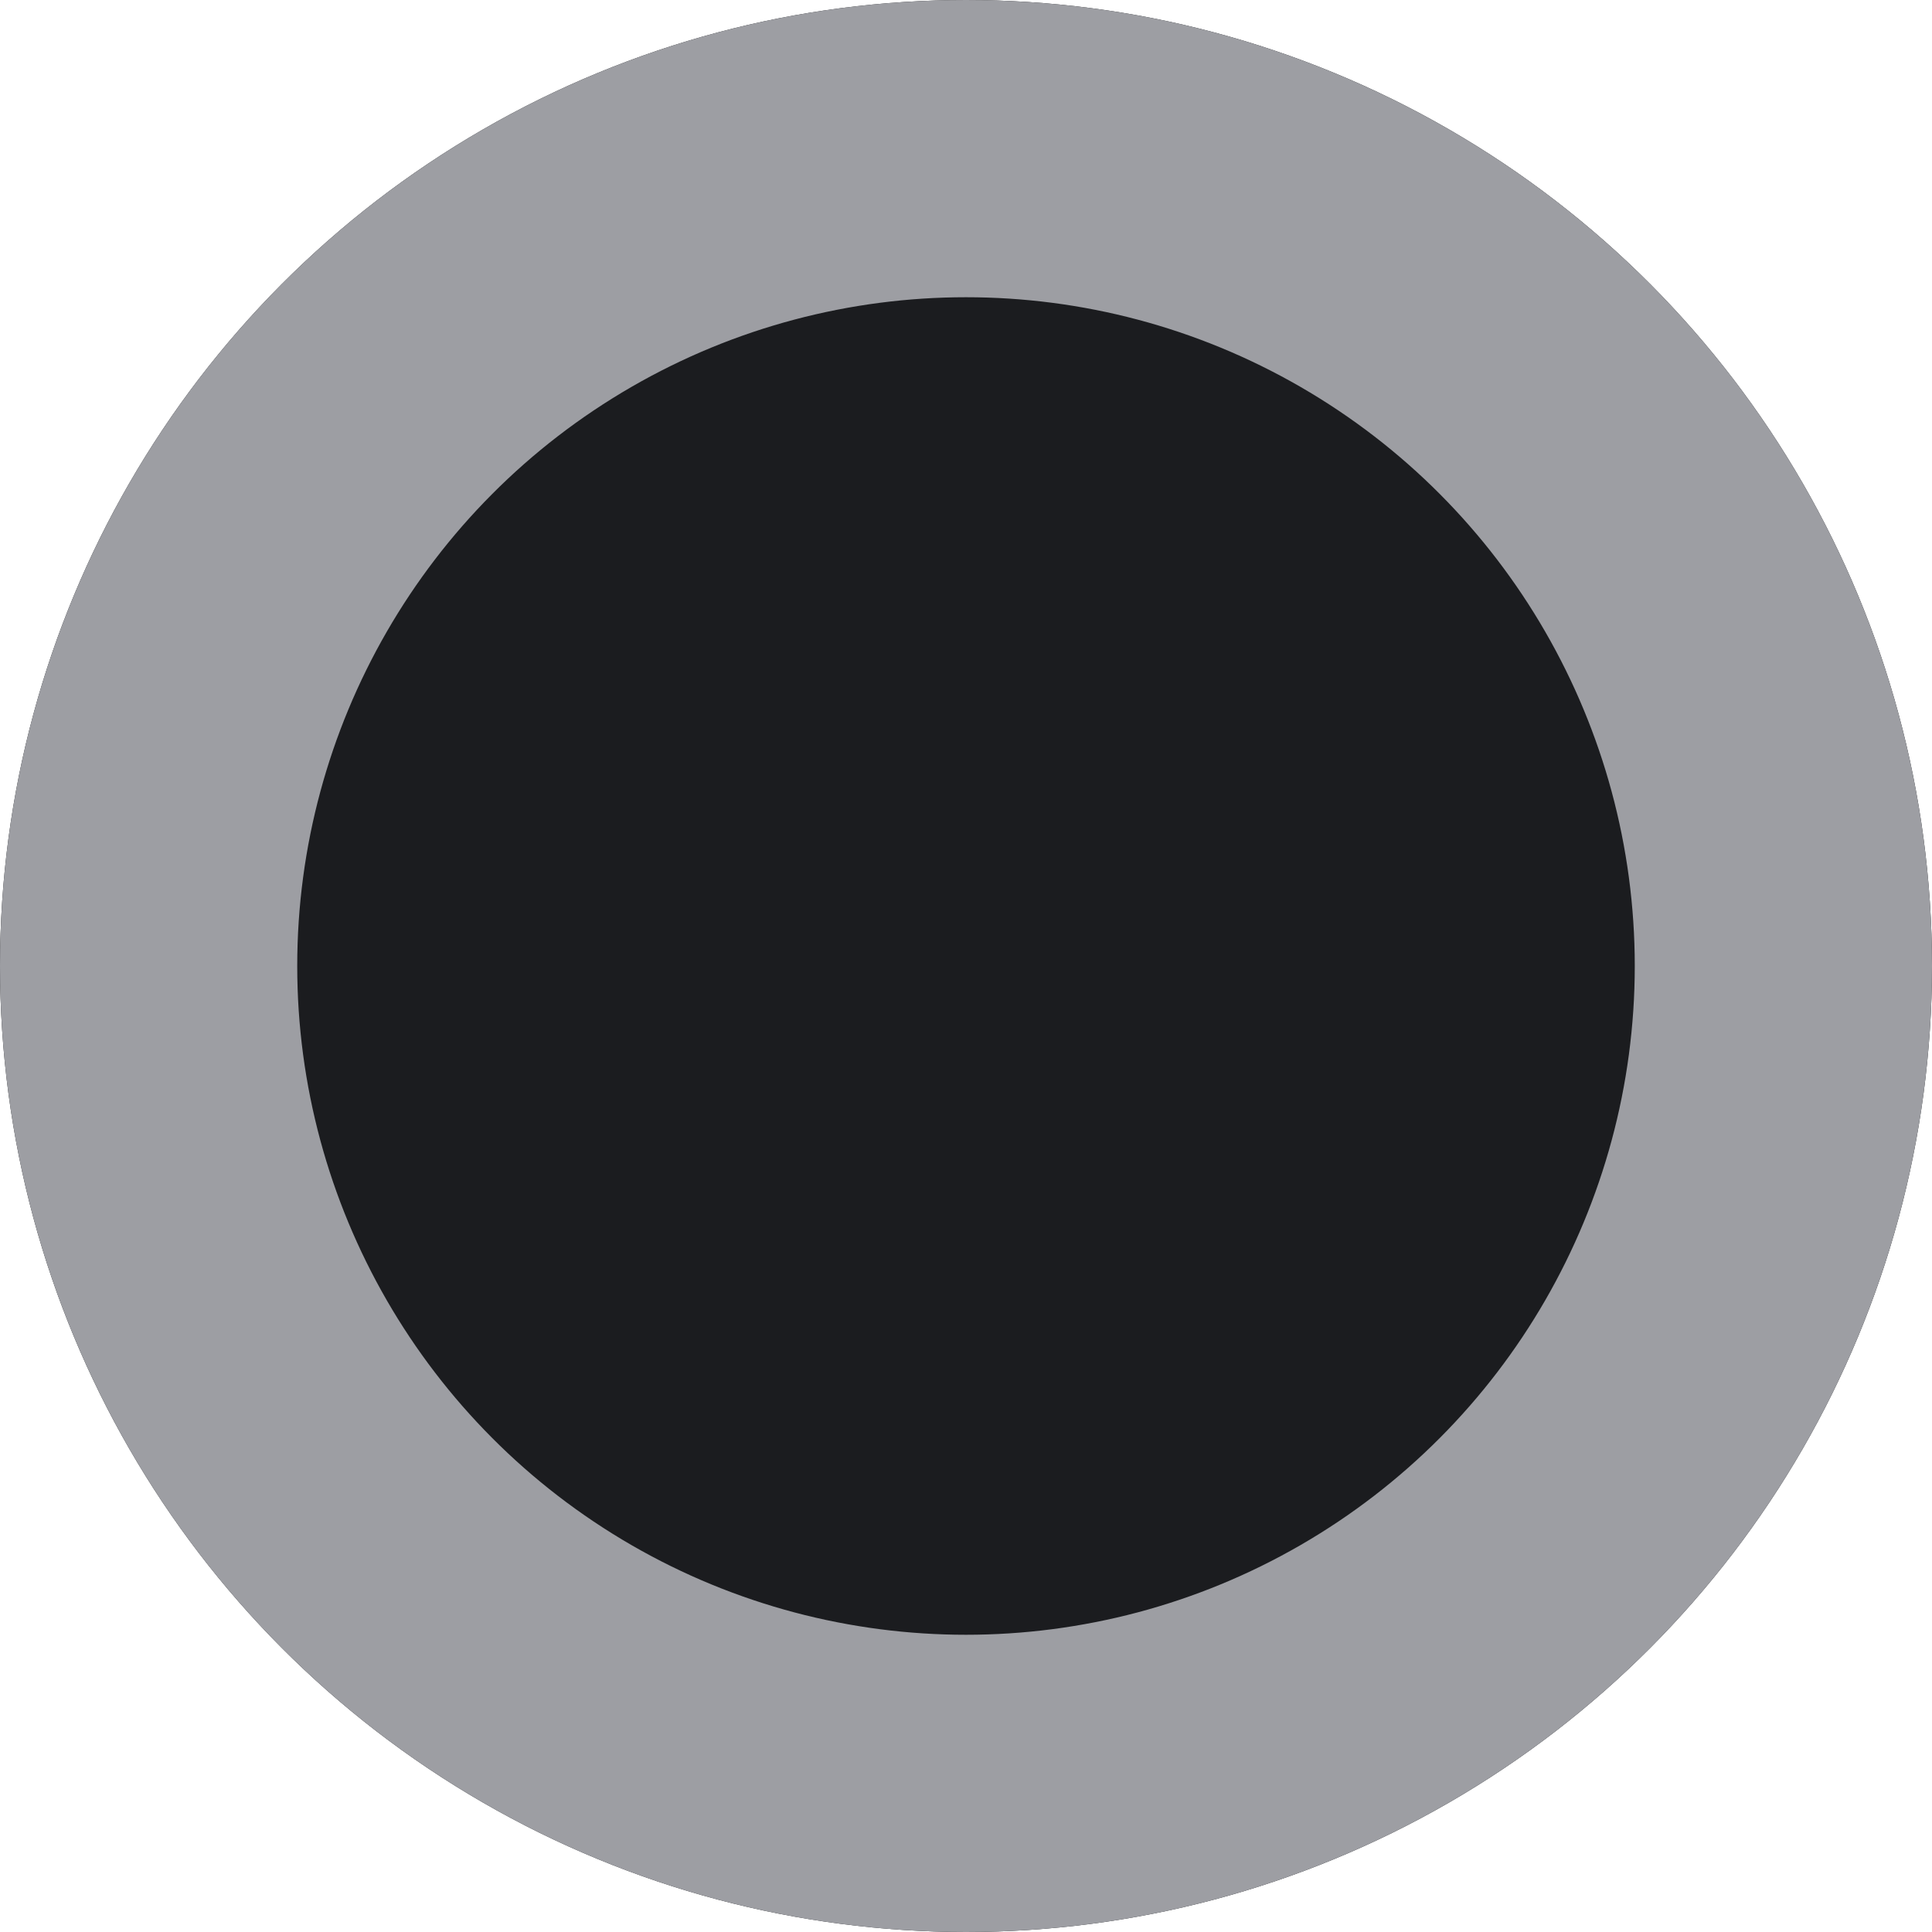 <svg xmlns="http://www.w3.org/2000/svg" width="13" height="13" viewBox="0 0 13 13">
  <g id="ic_end" fill="#1b1c1f" stroke="#9d9ea3" stroke-width="2">
    <circle cx="6.5" cy="6.5" r="6.5" stroke="none"/>
    <circle cx="6.5" cy="6.5" r="5.5" fill="none"/>
  </g>
</svg>
